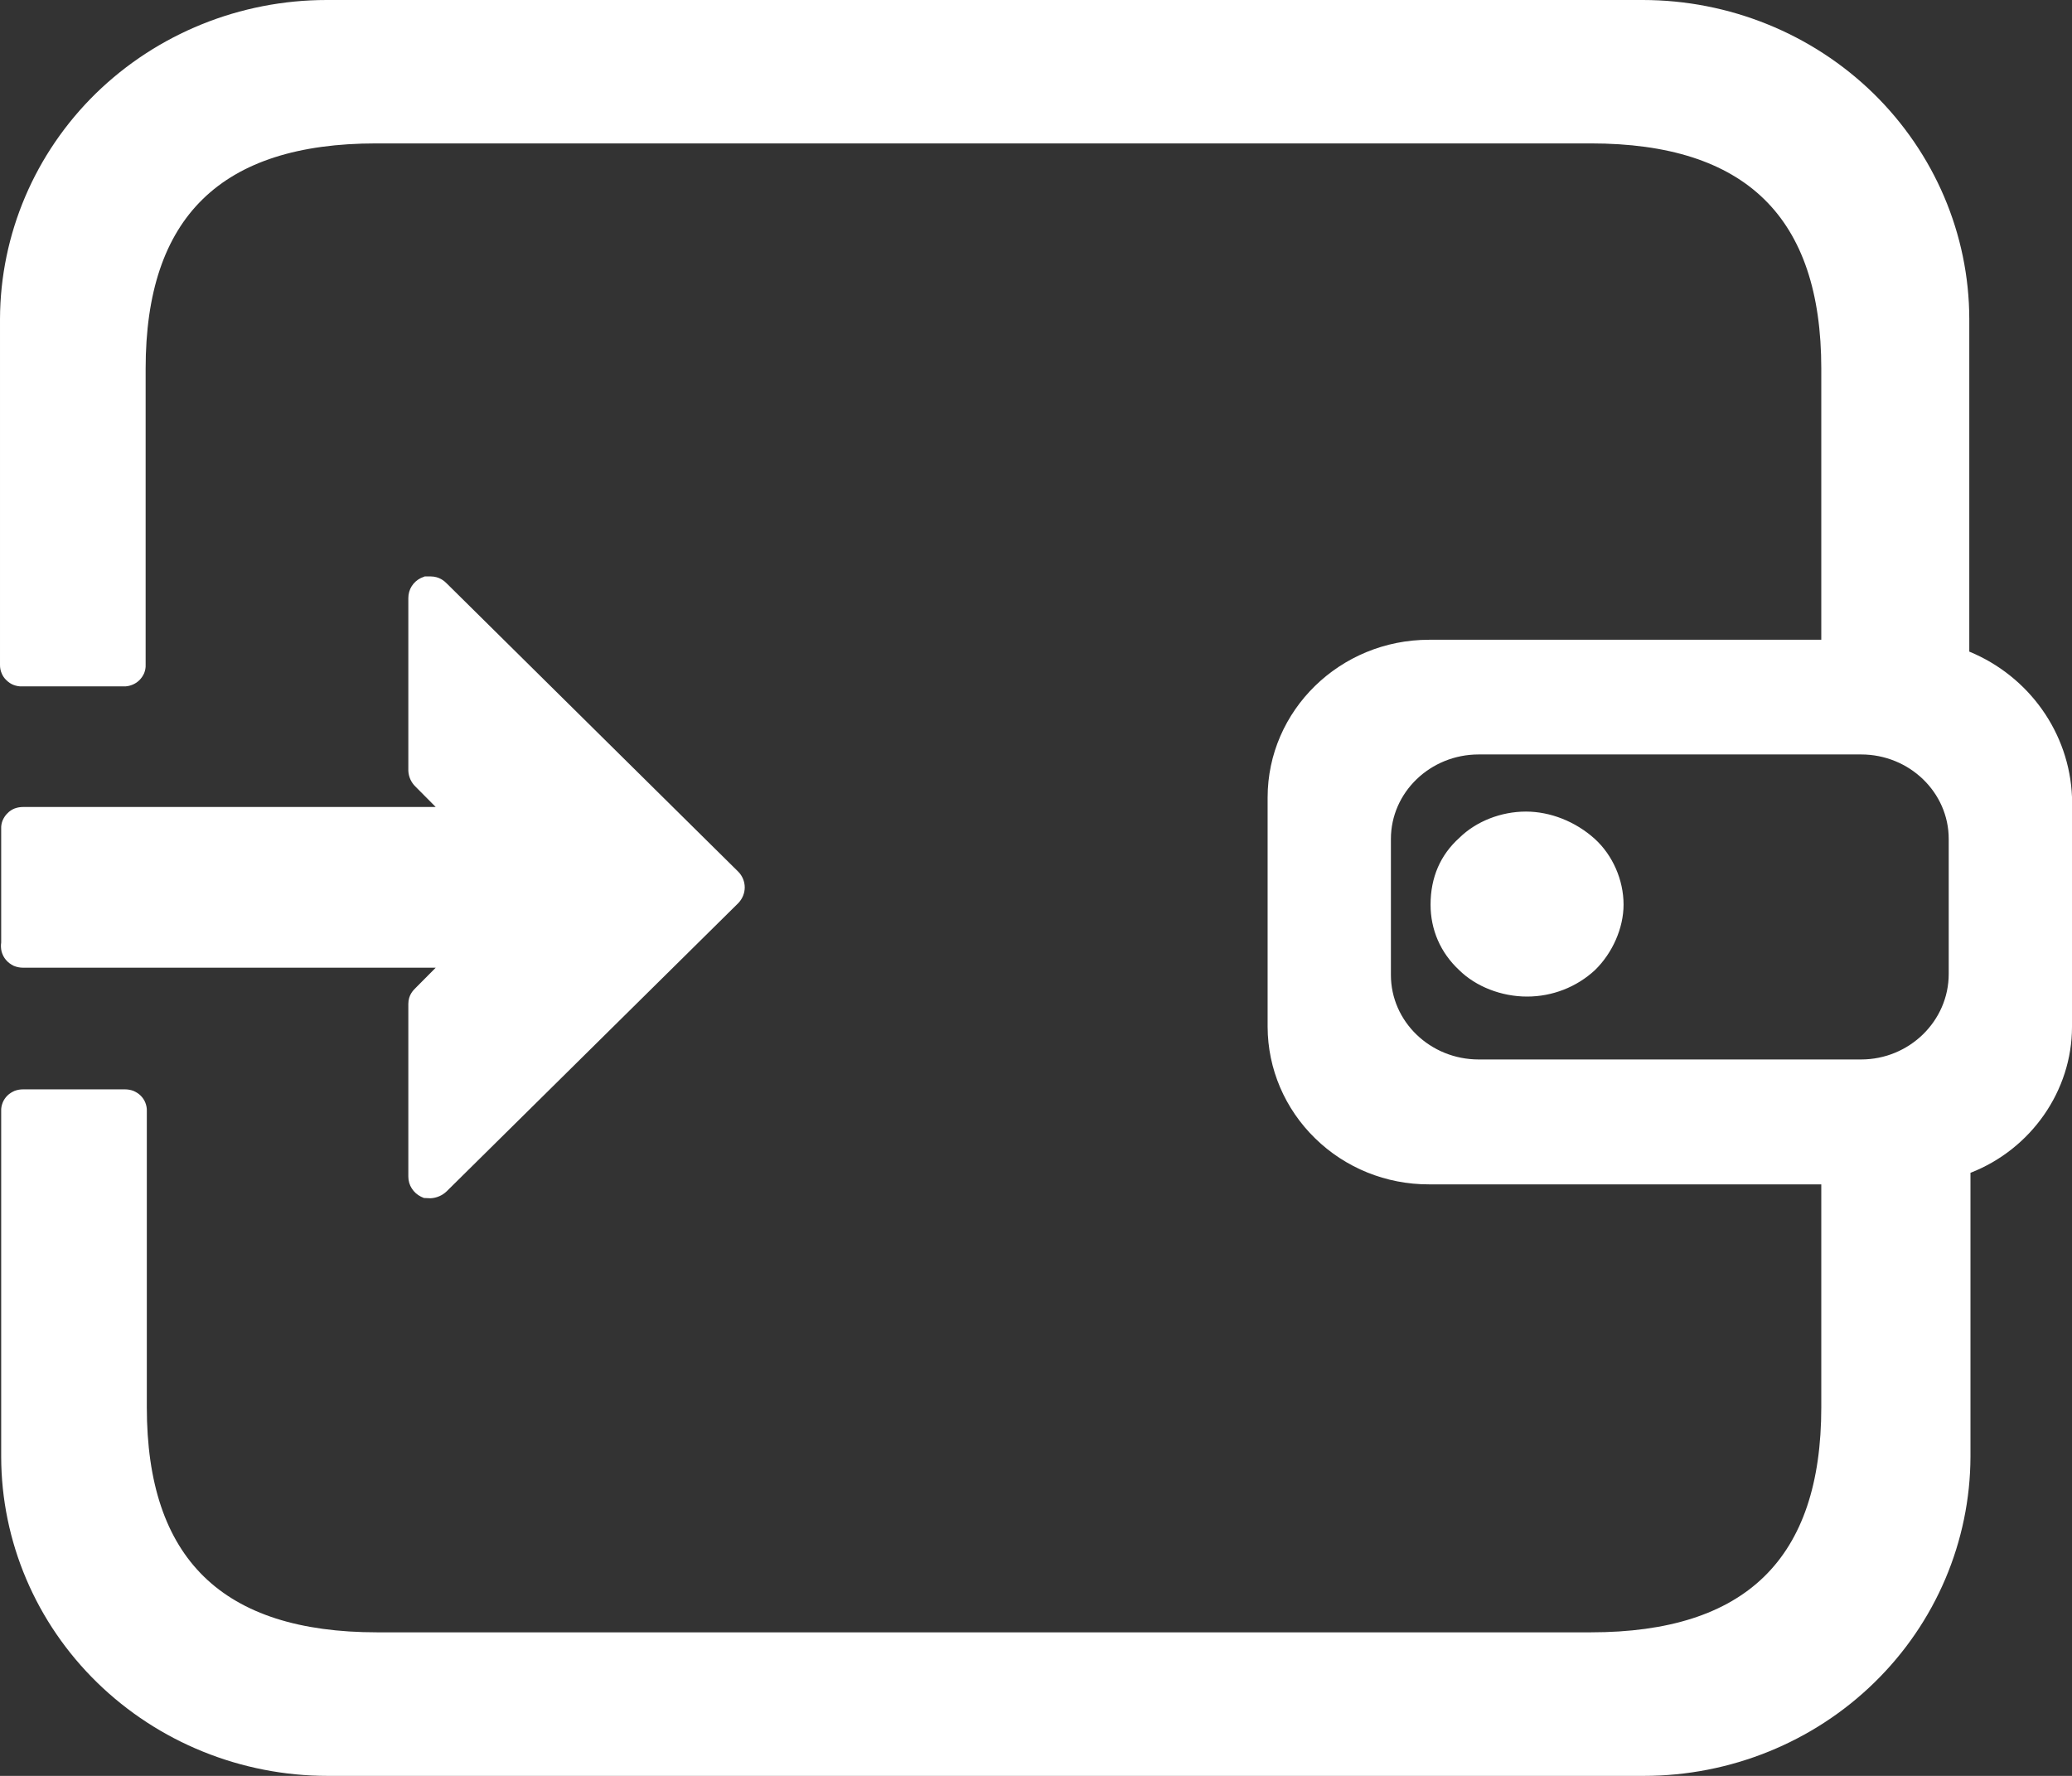 <svg xmlns="http://www.w3.org/2000/svg" width="14" height="12" viewBox="0 0 14 12" fill="none">
  <rect x="0" y="0" width="14" height="12" fill="#333333" stroke="none"/>
  <path d="M13.314 7.925V9.844C13.312 10.416 13.079 10.965 12.665 11.369C12.252 11.773 11.691 12 11.107 12H2.214C1.63 12 1.07 11.773 0.656 11.369C0.242 10.965 0.009 10.416 0.008 9.844V7.507C0.007 7.488 0.011 7.469 0.018 7.451C0.025 7.433 0.036 7.417 0.05 7.403C0.064 7.389 0.081 7.379 0.099 7.371C0.118 7.364 0.137 7.361 0.157 7.361H0.843C0.863 7.361 0.882 7.364 0.901 7.371C0.919 7.379 0.936 7.389 0.95 7.403C0.964 7.417 0.975 7.433 0.982 7.451C0.989 7.469 0.993 7.488 0.992 7.507V9.509C0.992 10.533 1.502 11.03 2.549 11.03H10.748C11.796 11.03 12.306 10.533 12.306 9.509V8.003H9.656C9.367 8.004 9.09 7.892 8.886 7.692C8.681 7.492 8.566 7.222 8.565 6.939V5.389C8.565 4.801 9.054 4.323 9.656 4.323H12.306V2.491C12.306 1.467 11.796 0.969 10.748 0.969H2.542C1.493 0.969 0.984 1.467 0.984 2.491V4.493C0.985 4.512 0.981 4.531 0.974 4.549C0.966 4.567 0.955 4.583 0.941 4.597C0.927 4.61 0.911 4.621 0.892 4.628C0.874 4.635 0.855 4.639 0.835 4.638H0.149C0.129 4.639 0.11 4.635 0.091 4.628C0.073 4.621 0.057 4.61 0.043 4.596C0.029 4.583 0.018 4.567 0.011 4.549C0.003 4.531 -0 4.512 2.97719e-05 4.493V2.155C0.002 1.583 0.235 1.035 0.648 0.631C1.062 0.227 1.623 -0 2.207 7.80733e-08H11.099C11.683 -0 12.244 0.227 12.658 0.631C13.071 1.035 13.305 1.583 13.306 2.155V4.403C13.711 4.57 13.983 4.954 14 5.385V6.939C14 7.369 13.725 7.765 13.314 7.925ZM13.167 5.669C13.167 5.354 12.901 5.098 12.575 5.098H9.991C9.664 5.098 9.398 5.354 9.398 5.669V6.588C9.398 6.903 9.664 7.159 9.991 7.159H12.575C12.901 7.159 13.167 6.899 13.167 6.581V5.669ZM10.318 6.734C10.145 6.734 9.972 6.667 9.858 6.554C9.797 6.497 9.748 6.429 9.715 6.353C9.682 6.277 9.666 6.196 9.666 6.113C9.666 5.929 9.732 5.777 9.861 5.661C9.974 5.55 10.142 5.484 10.31 5.484C10.475 5.484 10.645 5.551 10.775 5.668C10.896 5.778 10.97 5.945 10.97 6.113C10.97 6.27 10.896 6.439 10.777 6.555C10.653 6.67 10.489 6.734 10.318 6.734ZM0.04 6.486C0.026 6.47 0.017 6.451 0.011 6.431C0.006 6.41 0.005 6.389 0.008 6.369L0.008 5.599C0.007 5.58 0.011 5.56 0.018 5.543C0.026 5.525 0.037 5.508 0.051 5.495C0.064 5.481 0.081 5.47 0.099 5.463C0.118 5.456 0.137 5.453 0.157 5.453H2.944L2.807 5.315C2.778 5.287 2.761 5.249 2.759 5.209V4.041C2.759 3.983 2.791 3.932 2.843 3.906L2.87 3.895H2.909C2.97 3.895 3.005 3.929 3.018 3.942L4.988 5.89C5.016 5.918 5.032 5.957 5.032 5.996C5.032 6.036 5.016 6.074 4.988 6.103L3.018 8.05C2.989 8.078 2.95 8.095 2.909 8.097L2.864 8.095L2.844 8.086C2.818 8.073 2.797 8.054 2.782 8.03C2.767 8.007 2.759 7.979 2.759 7.951V6.783C2.759 6.723 2.794 6.69 2.807 6.677L2.944 6.539H0.157C0.135 6.539 0.113 6.535 0.092 6.526C0.072 6.516 0.054 6.503 0.04 6.486Z" fill="white"/>
</svg>
